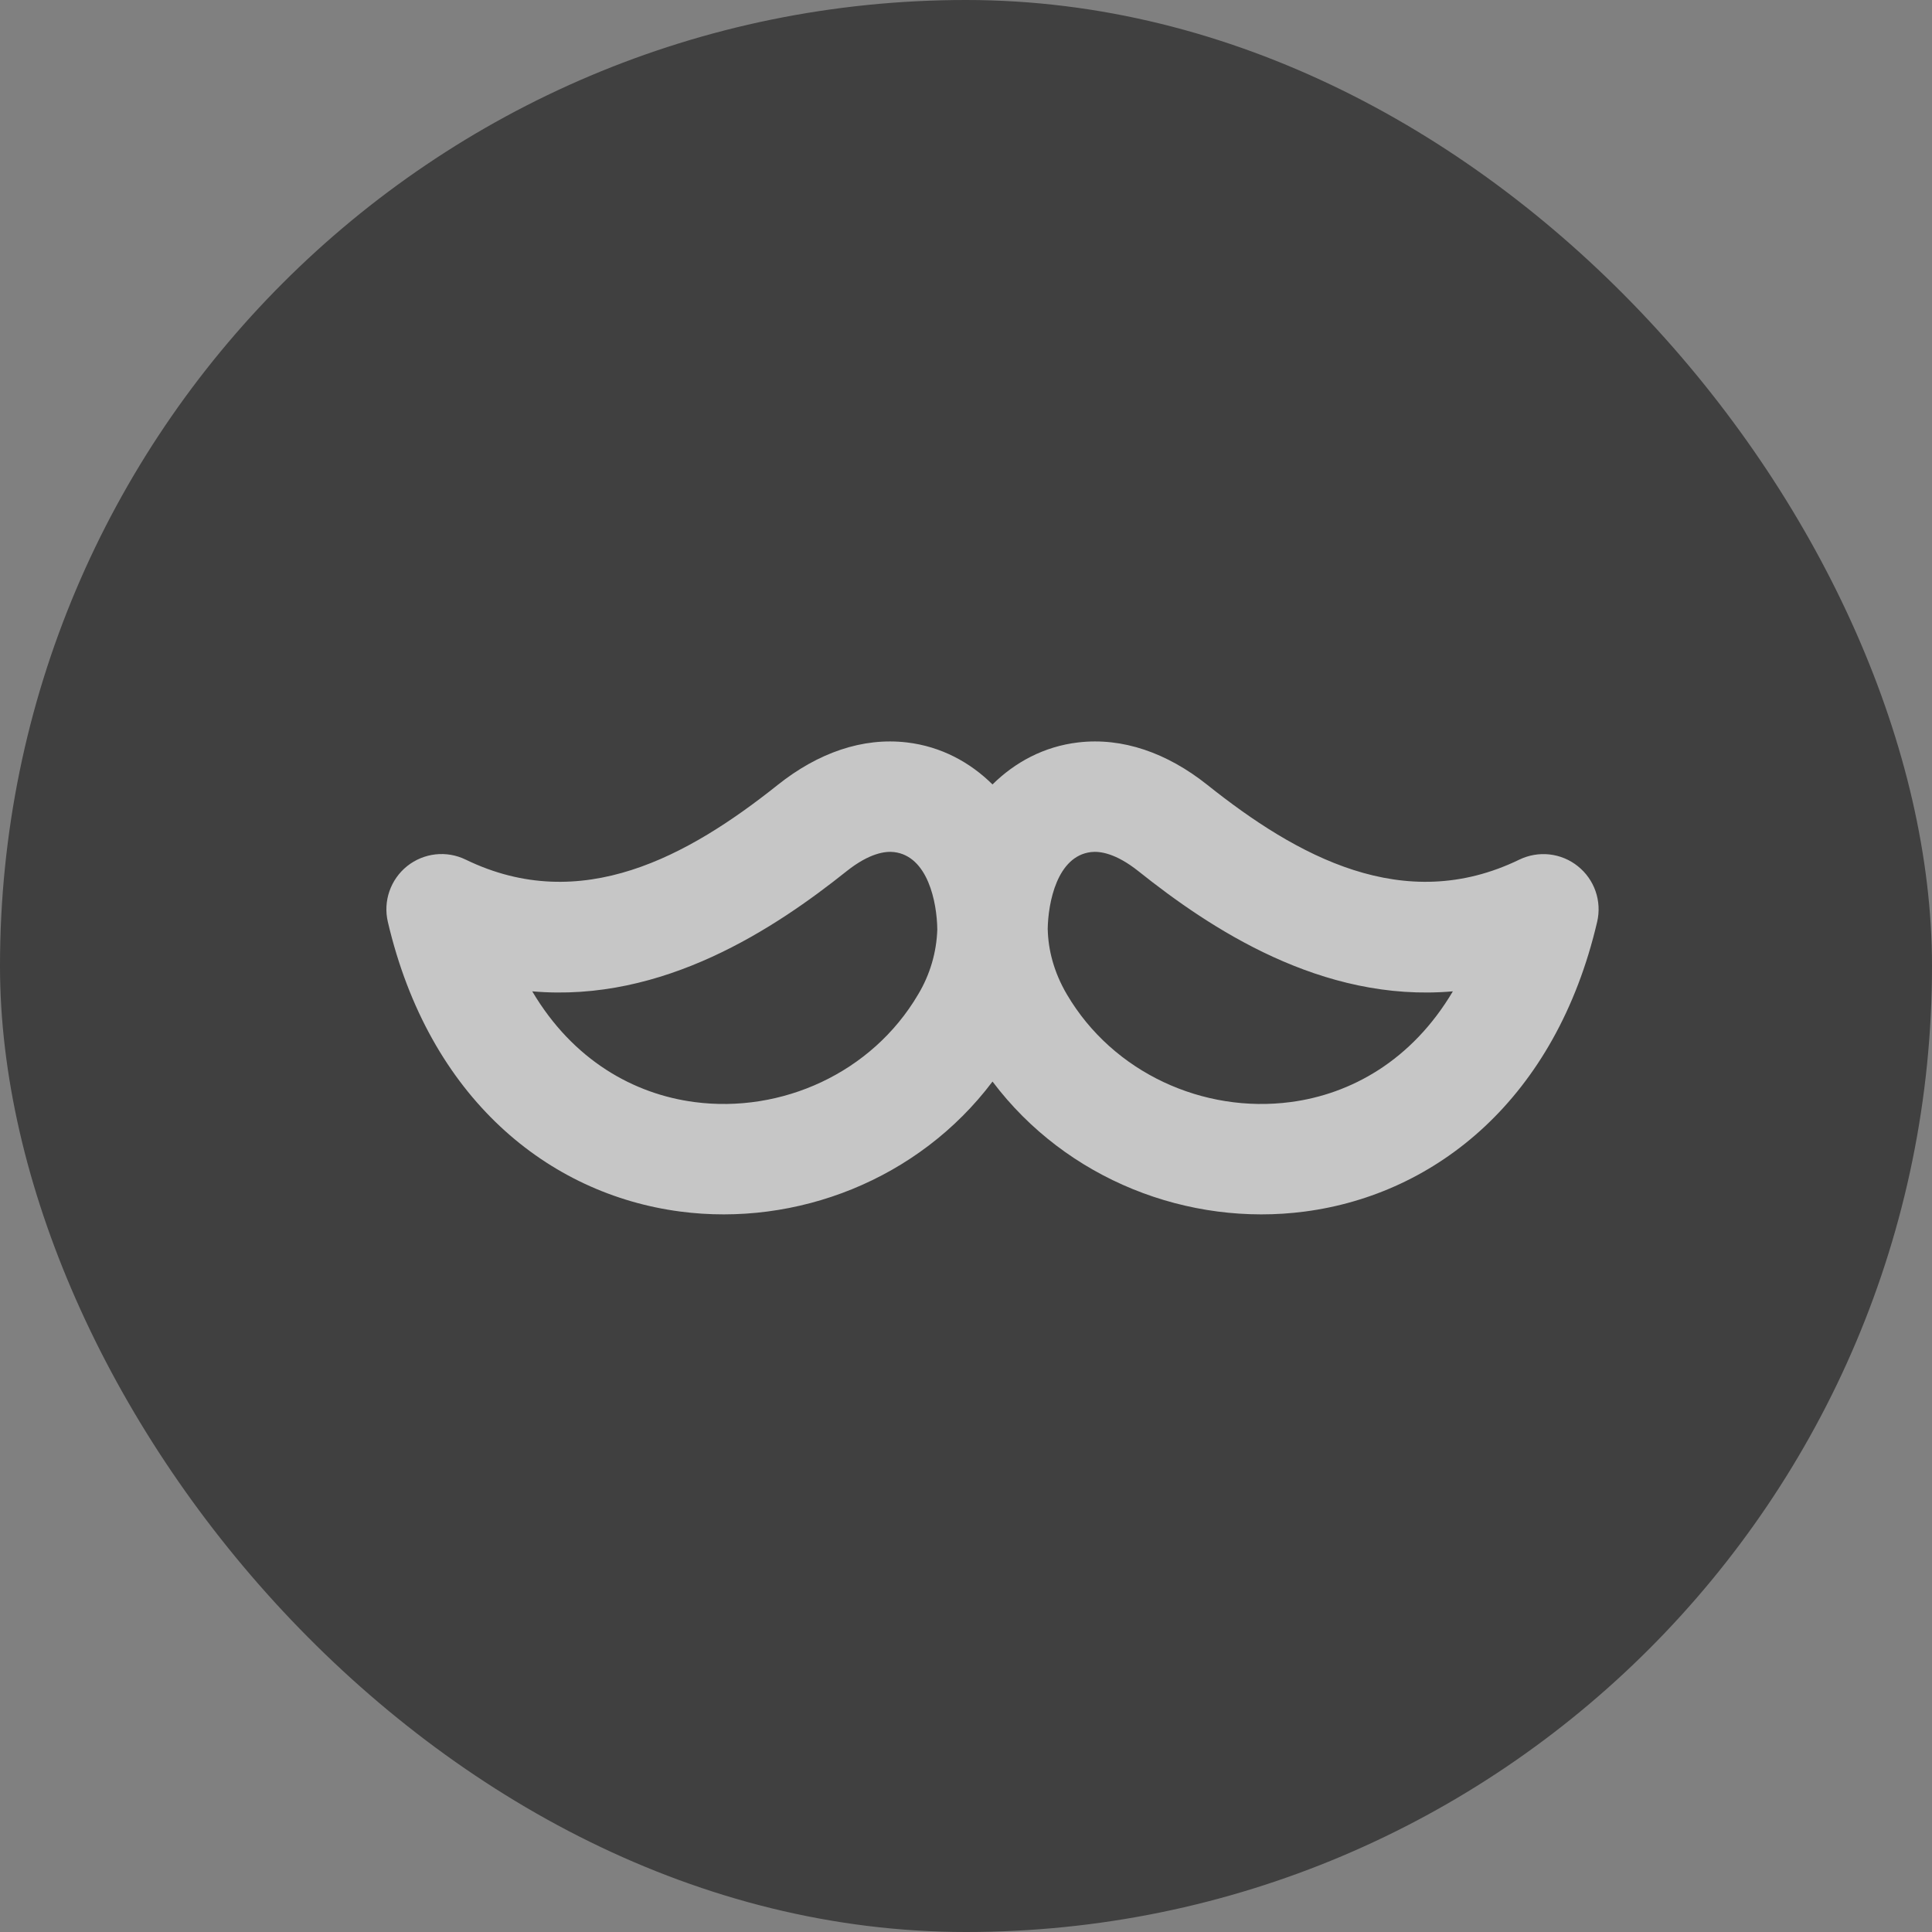 <svg width="35" height="35" viewBox="0 0 35 35" fill="none" xmlns="http://www.w3.org/2000/svg">
<rect x="0" y="0" width="35" height="35" fill="#808080" stroke="none"/>
<rect width="35" height="35" rx="17.5" fill="black" fill-opacity="0.5"/>
<g clip-path="url(#clip0_1392_2080)">
<path fill-rule="evenodd" clip-rule="evenodd" d="M17.98 19.594C16.64 21.373 14.428 22.226 12.32 21.948C9.937 21.634 7.774 19.898 7.026 16.7C6.983 16.516 6.993 16.323 7.055 16.145C7.117 15.966 7.228 15.809 7.375 15.691C7.523 15.573 7.701 15.499 7.889 15.478C8.077 15.457 8.267 15.49 8.437 15.573C10.53 16.589 12.471 15.509 14.091 14.218C14.819 13.638 15.626 13.355 16.43 13.45C17.05 13.523 17.576 13.811 17.98 14.211C18.385 13.811 18.91 13.523 19.531 13.45C20.335 13.355 21.142 13.638 21.871 14.218C23.49 15.509 25.431 16.589 27.524 15.573C27.694 15.491 27.884 15.458 28.071 15.479C28.259 15.5 28.437 15.574 28.584 15.692C28.732 15.81 28.843 15.967 28.905 16.145C28.967 16.324 28.977 16.516 28.934 16.7C28.187 19.898 26.024 21.634 23.641 21.948C21.533 22.226 19.321 21.373 17.981 19.594H17.98ZM16.633 18.015C15.793 19.443 14.153 20.172 12.582 19.965C11.489 19.822 10.384 19.213 9.642 17.959C12.022 18.168 14.05 16.809 15.338 15.782C15.753 15.452 16.042 15.418 16.195 15.436C16.809 15.508 16.974 16.346 16.98 16.837C16.967 17.253 16.847 17.659 16.633 18.015ZM18.981 16.837C18.989 17.204 19.09 17.611 19.328 18.015C20.168 19.443 21.808 20.172 23.38 19.965C24.472 19.822 25.577 19.213 26.32 17.959C23.938 18.168 21.91 16.809 20.623 15.782C20.208 15.452 19.919 15.418 19.766 15.436C19.152 15.508 18.987 16.346 18.98 16.837H18.981Z" fill="white" fill-opacity="0.7"/>
</g>
<defs>
<clipPath id="clip0_1392_2080">
<rect width="24" height="24" fill="white" transform="translate(6 6)"/>
</clipPath>
</defs>
</svg>
